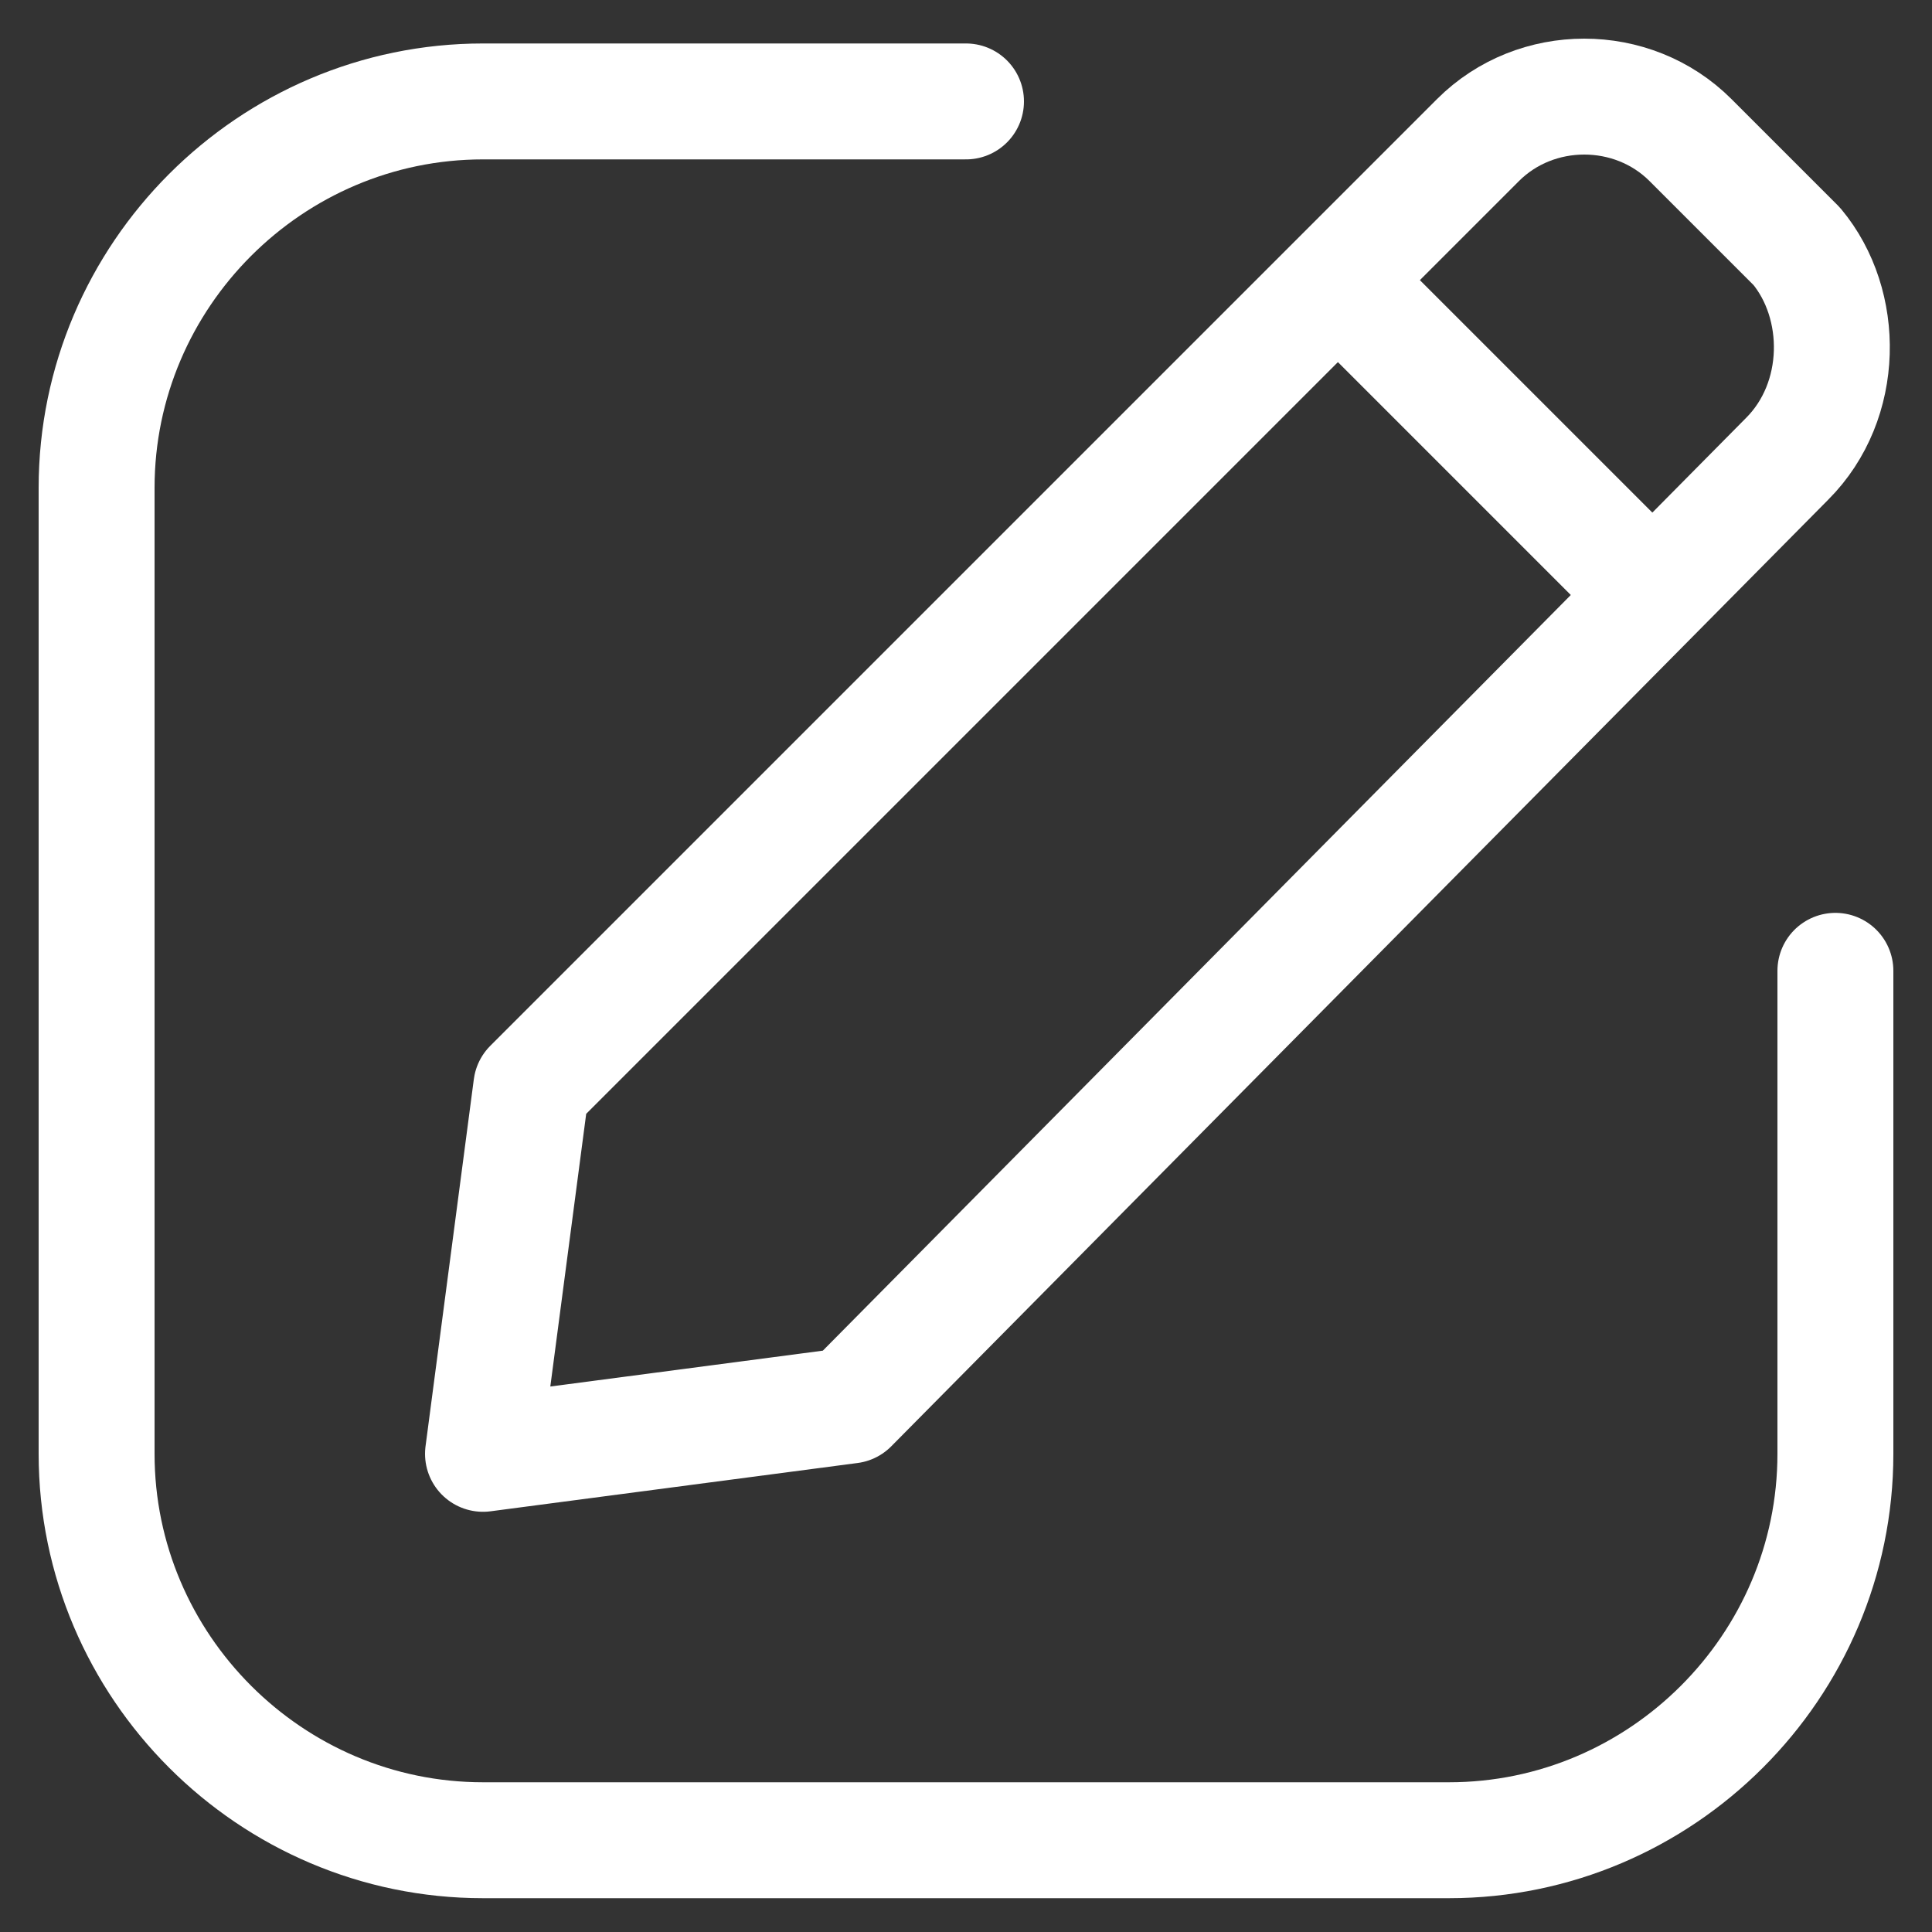 <svg width="20" height="20" viewBox="0 0 20 20" fill="none" xmlns="http://www.w3.org/2000/svg">
<rect x="0" y="0" width="20" height="20" fill="#333333" stroke="none"/>
<path d="M18.5 4.75L8.8 14.55L5 15.05L5.5 11.25L15.3 1.45C15.9 0.85 16.9 0.85 17.5 1.45L18.6 2.55C19.1 3.15 19.1 4.15 18.5 4.75Z" stroke="white" stroke-width="1.2" stroke-miterlimit="10" stroke-linecap="round" stroke-linejoin="round"/>
<path d="M13.9 2.95L17.1 6.15" stroke="white" stroke-width="1.2" stroke-miterlimit="10" stroke-linecap="round" stroke-linejoin="round"/>
<path d="M19 10.05V15.05C19 17.25 17.2 19.05 15 19.05H5C2.8 19.05 1 17.25 1 15.05V5.05C1 2.85 2.8 1.05 5 1.05H10" stroke="white" stroke-width="1.2" stroke-miterlimit="10" stroke-linecap="round" stroke-linejoin="round"/>
</svg>
